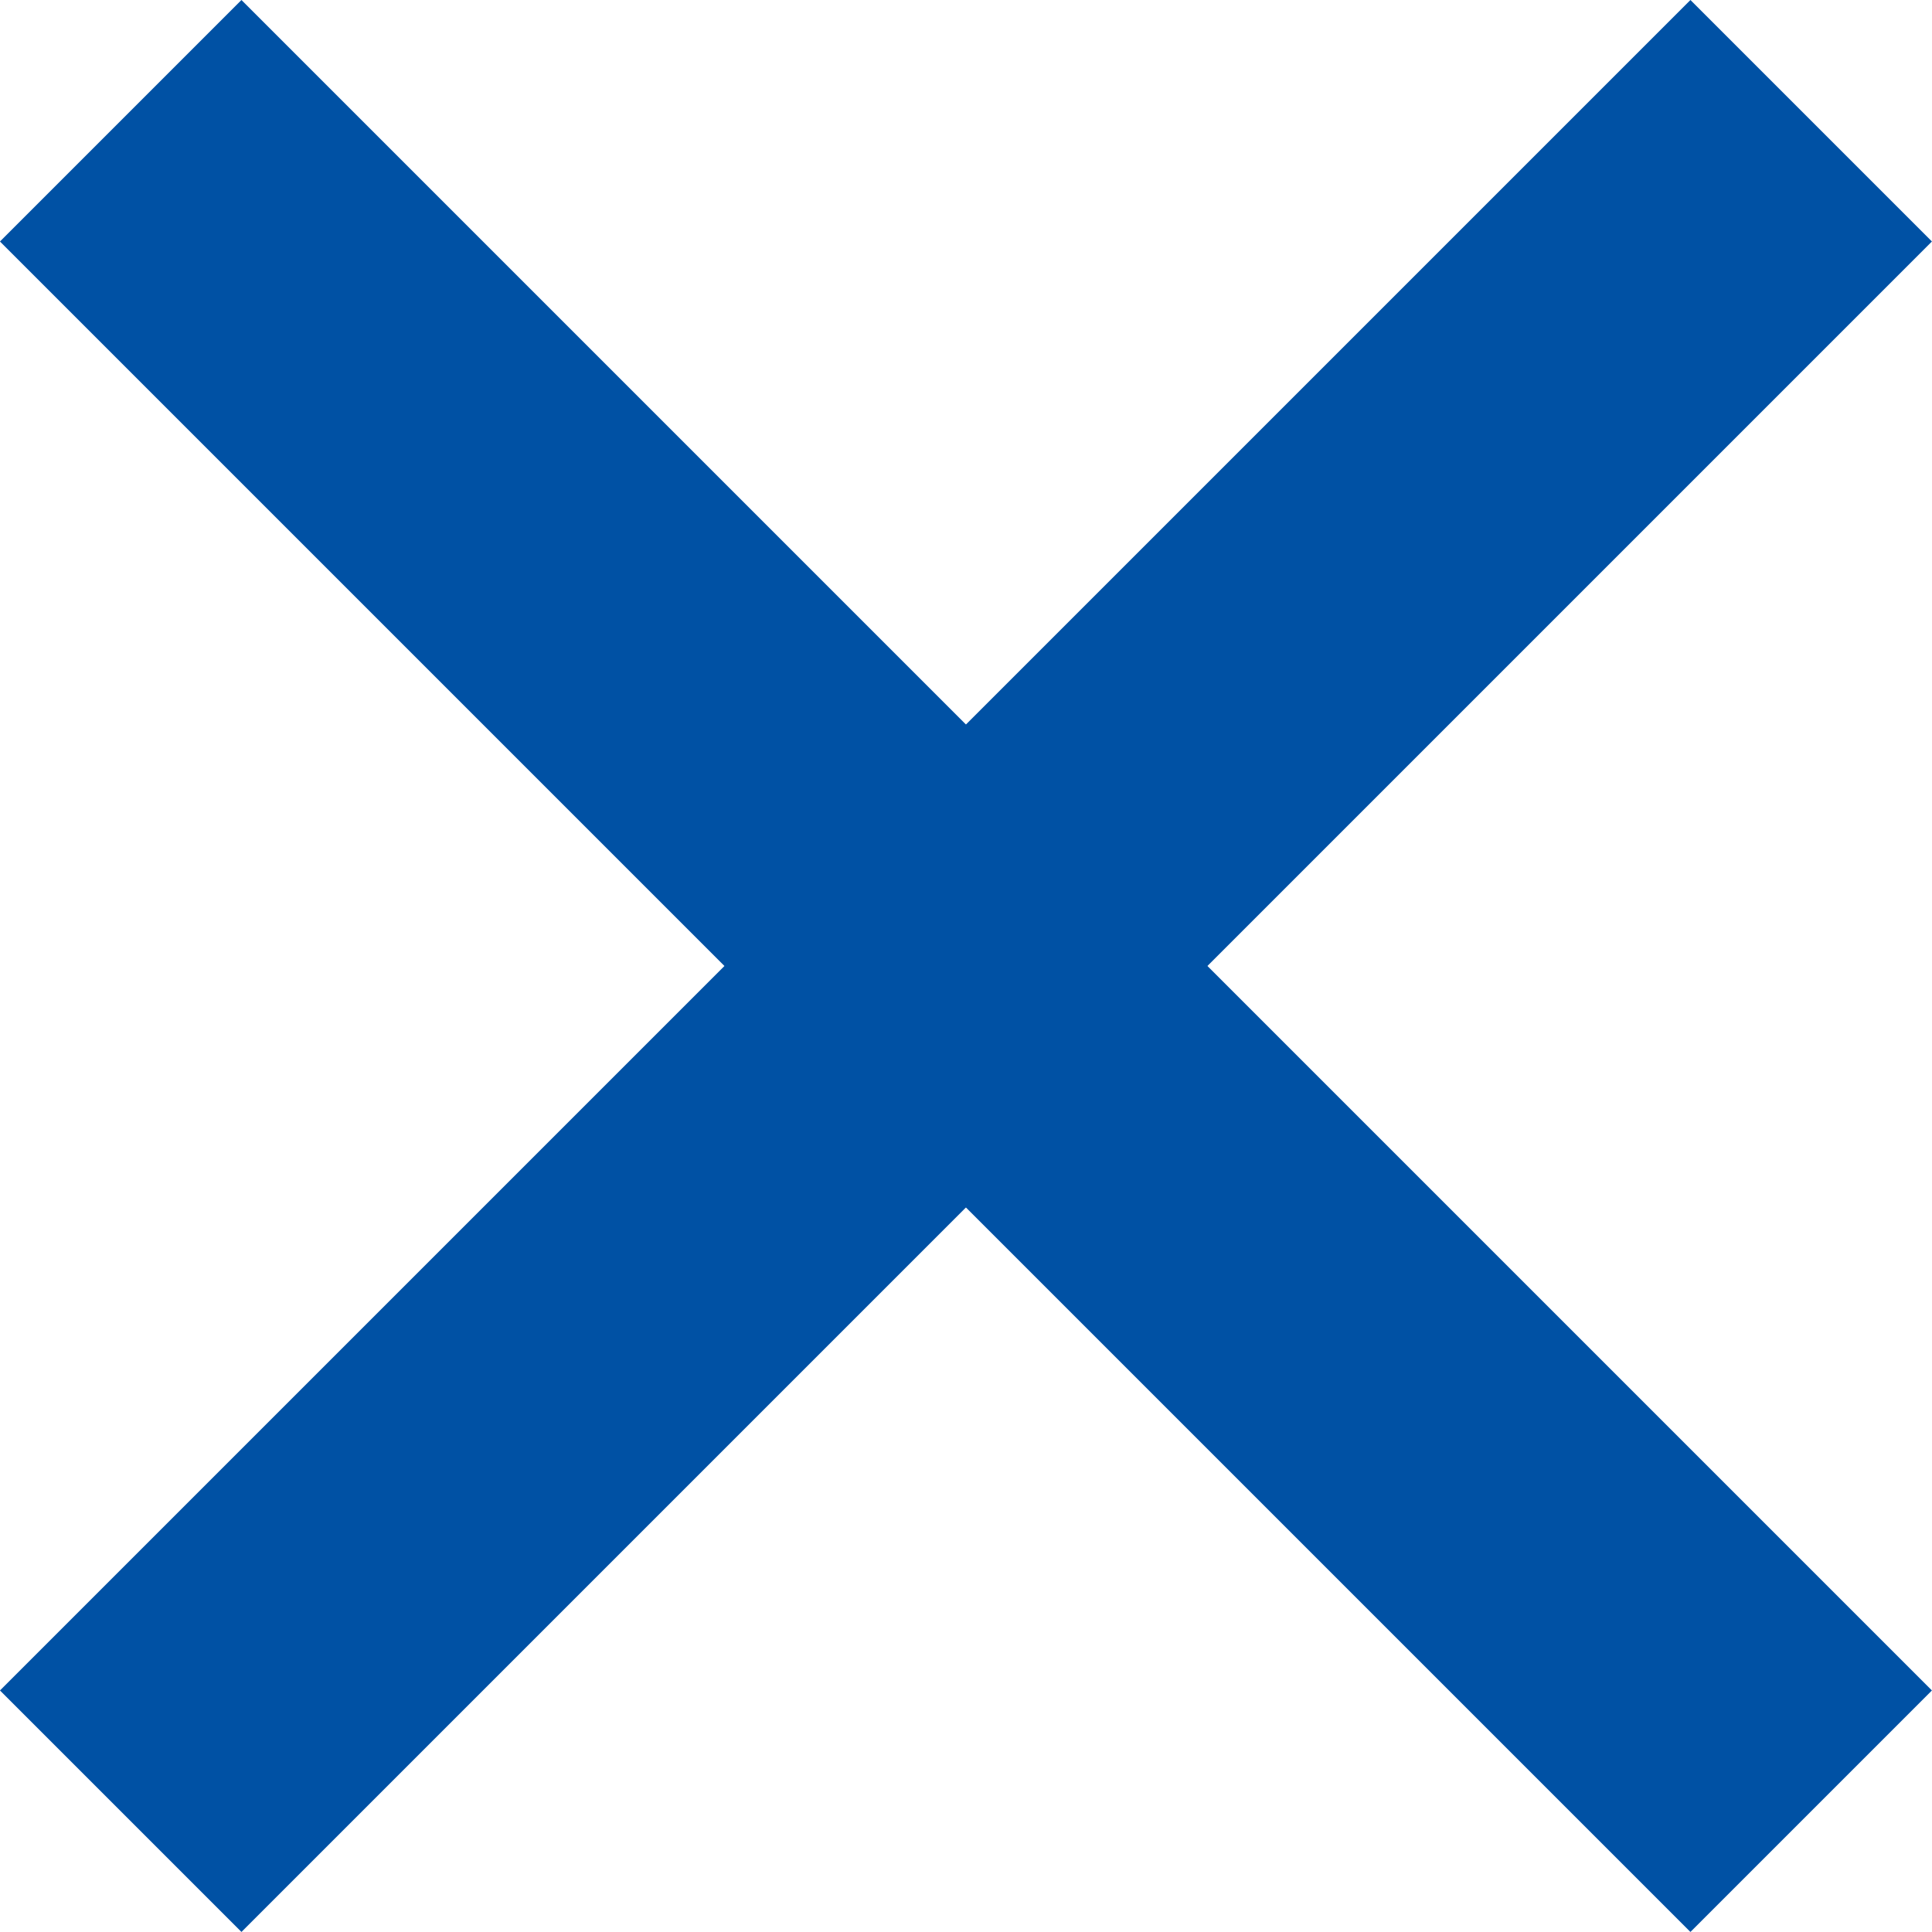 <svg xmlns="http://www.w3.org/2000/svg" width="16.971" height="16.971" viewBox="0 0 16.971 16.971">
  <g id="グループ_40" data-name="グループ 40" transform="translate(-2574.015 -570.619)">
    <rect id="長方形_118" data-name="長方形 118" width="21" height="3" transform="translate(2576.136 570.619) rotate(45)" fill="#0051a4"/>
    <rect id="長方形_119" data-name="長方形 119" width="3" height="21" transform="translate(2588.864 570.619) rotate(45)" fill="#0051a4"/>
  </g>
</svg>

